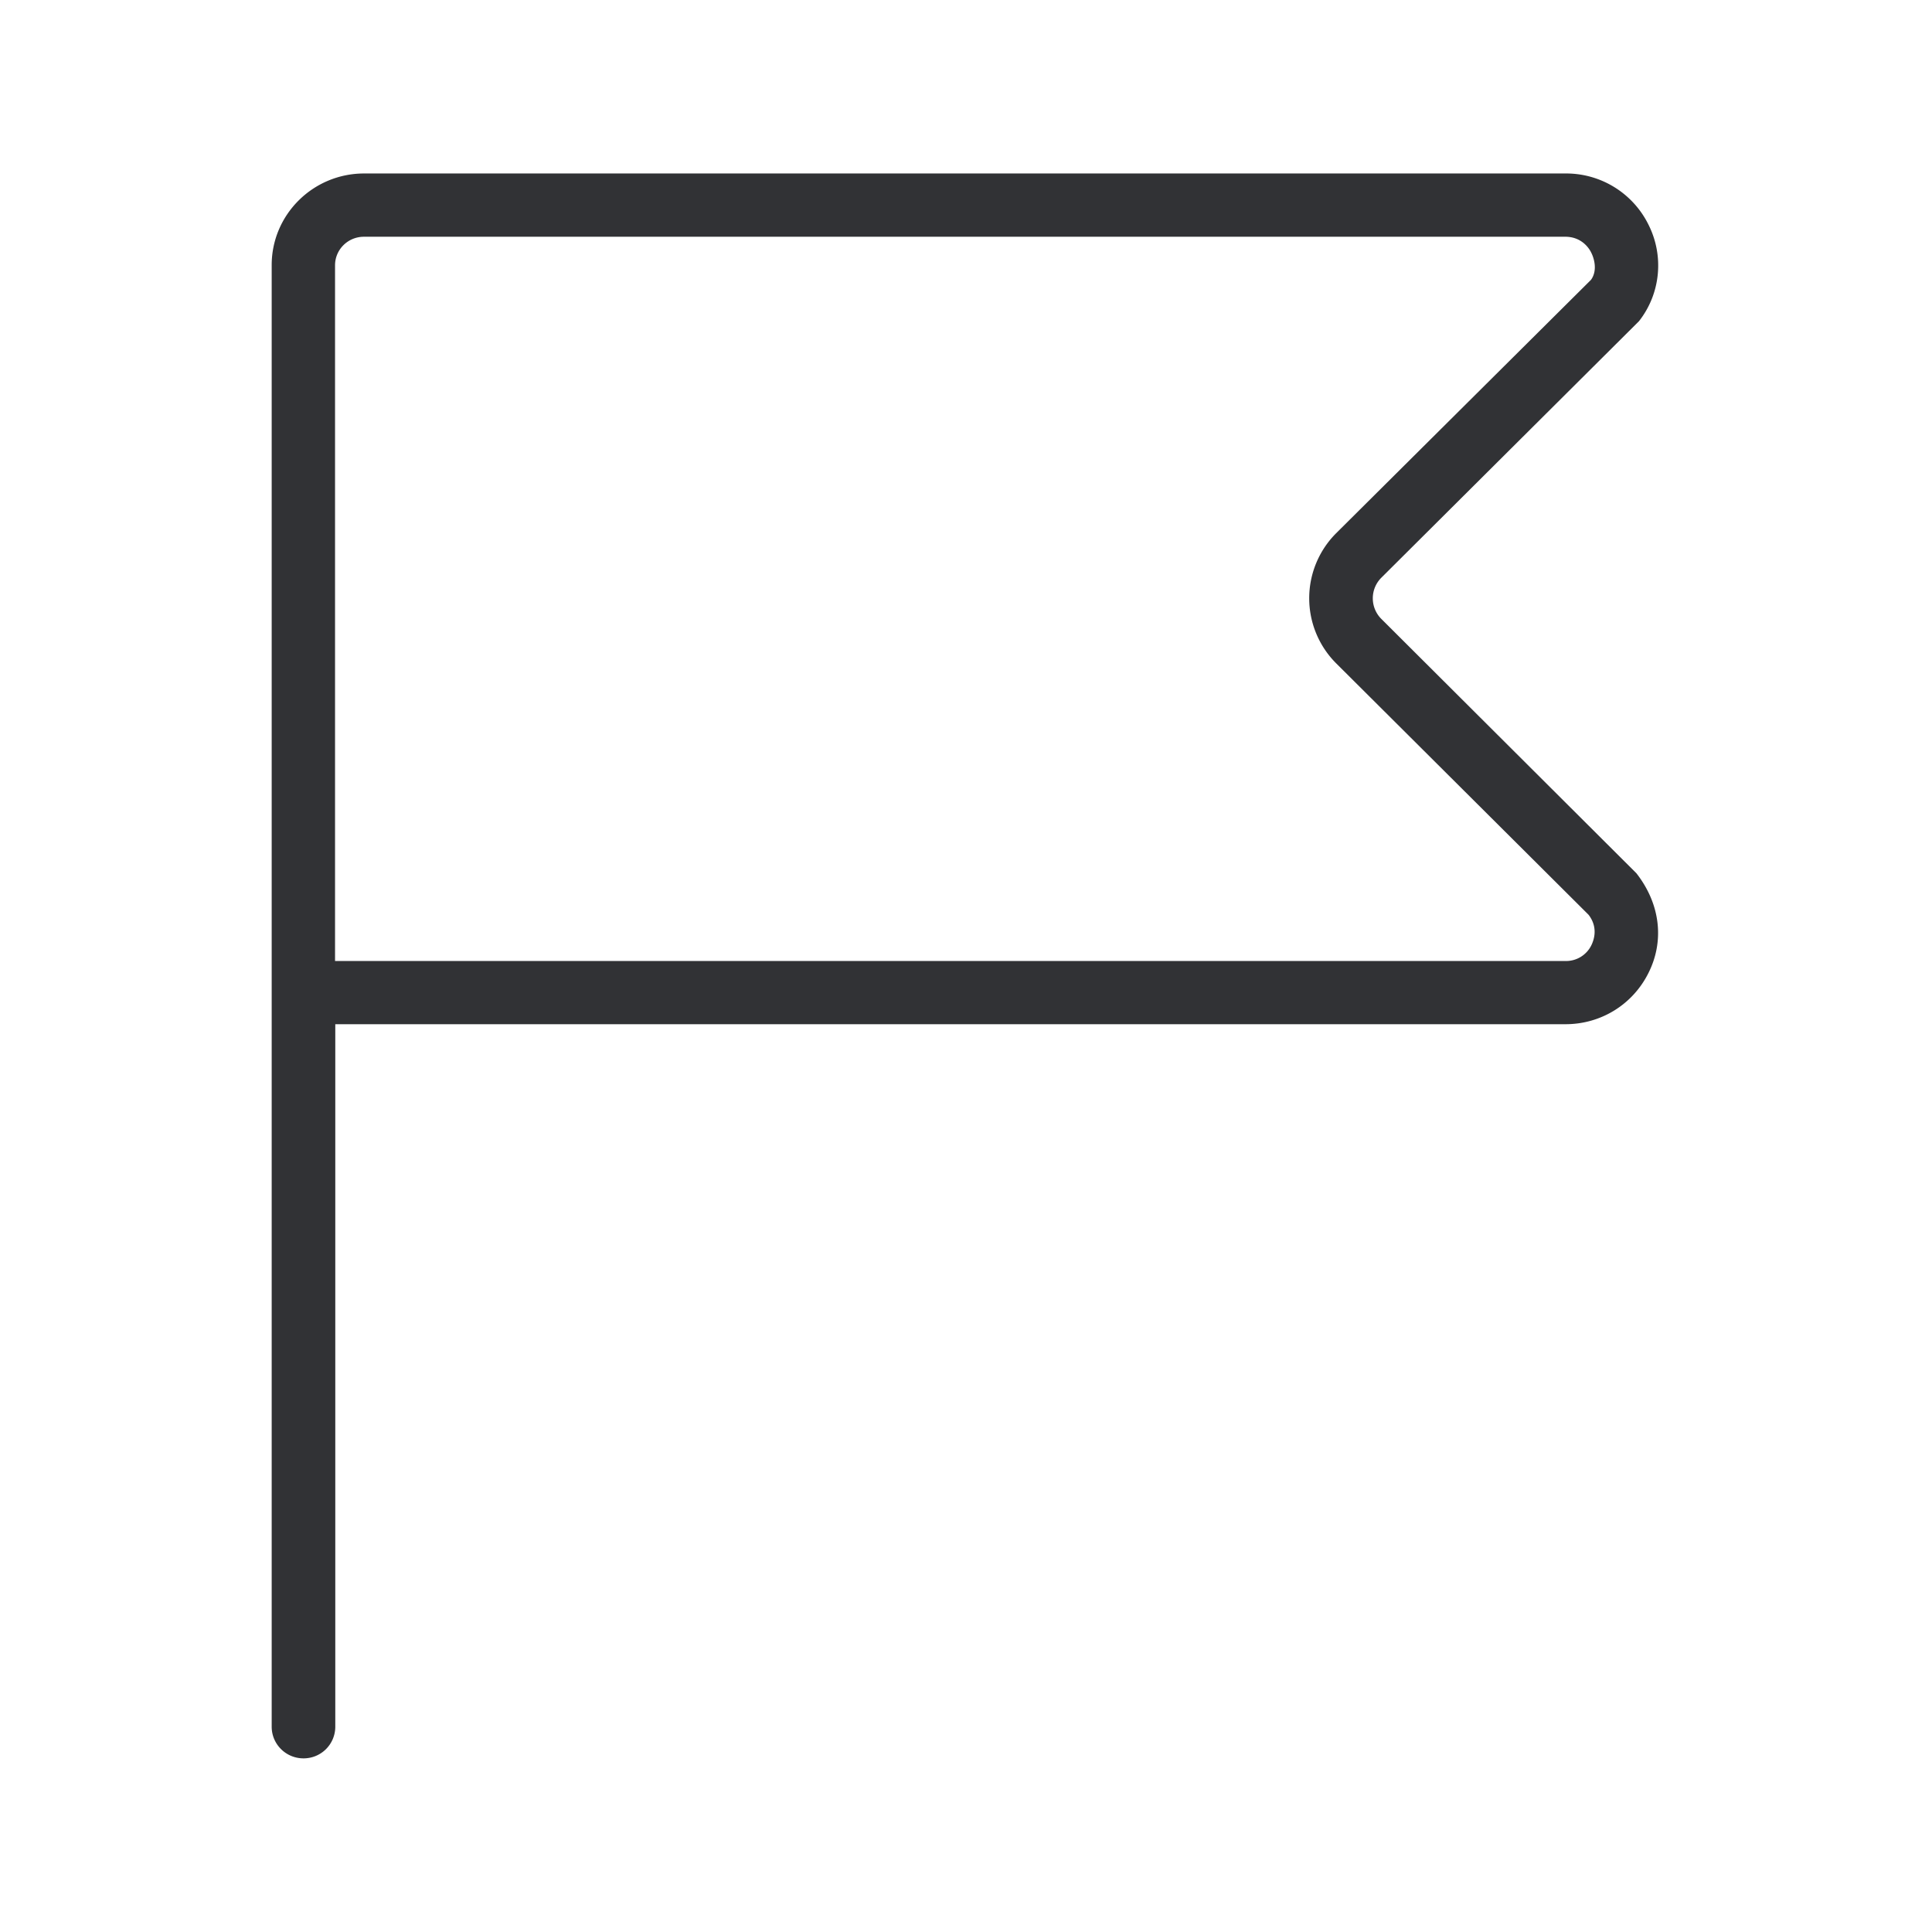 <svg width="24" height="24" viewBox="0 0 24 24" xmlns="http://www.w3.org/2000/svg"><path d="M19.77 11.739a.35.35 0 01-.322.199H4.162V3.296c0-.196.16-.355.359-.355h14.924c.207 0 .3.15.322.198.031.06.084.216-.003.337l-3.168 3.15a1.143 1.143 0 000 1.612l3.138 3.126c.123.16.064.316.036.375zm-2.61-4.05a.362.362 0 01-.003-.51L20.36 3.99c.269-.342.314-.81.118-1.199a1.14 1.14 0 00-1.031-.636H4.523c-.633 0-1.148.51-1.148 1.138V21.45c0 .216.176.393.395.393a.393.393 0 00.395-.39v-8.73h15.283c.44 0 .835-.245 1.03-.637.197-.392.152-.851-.15-1.238l-3.169-3.16z" fill="#313235" fill-rule="nonzero"/></svg>